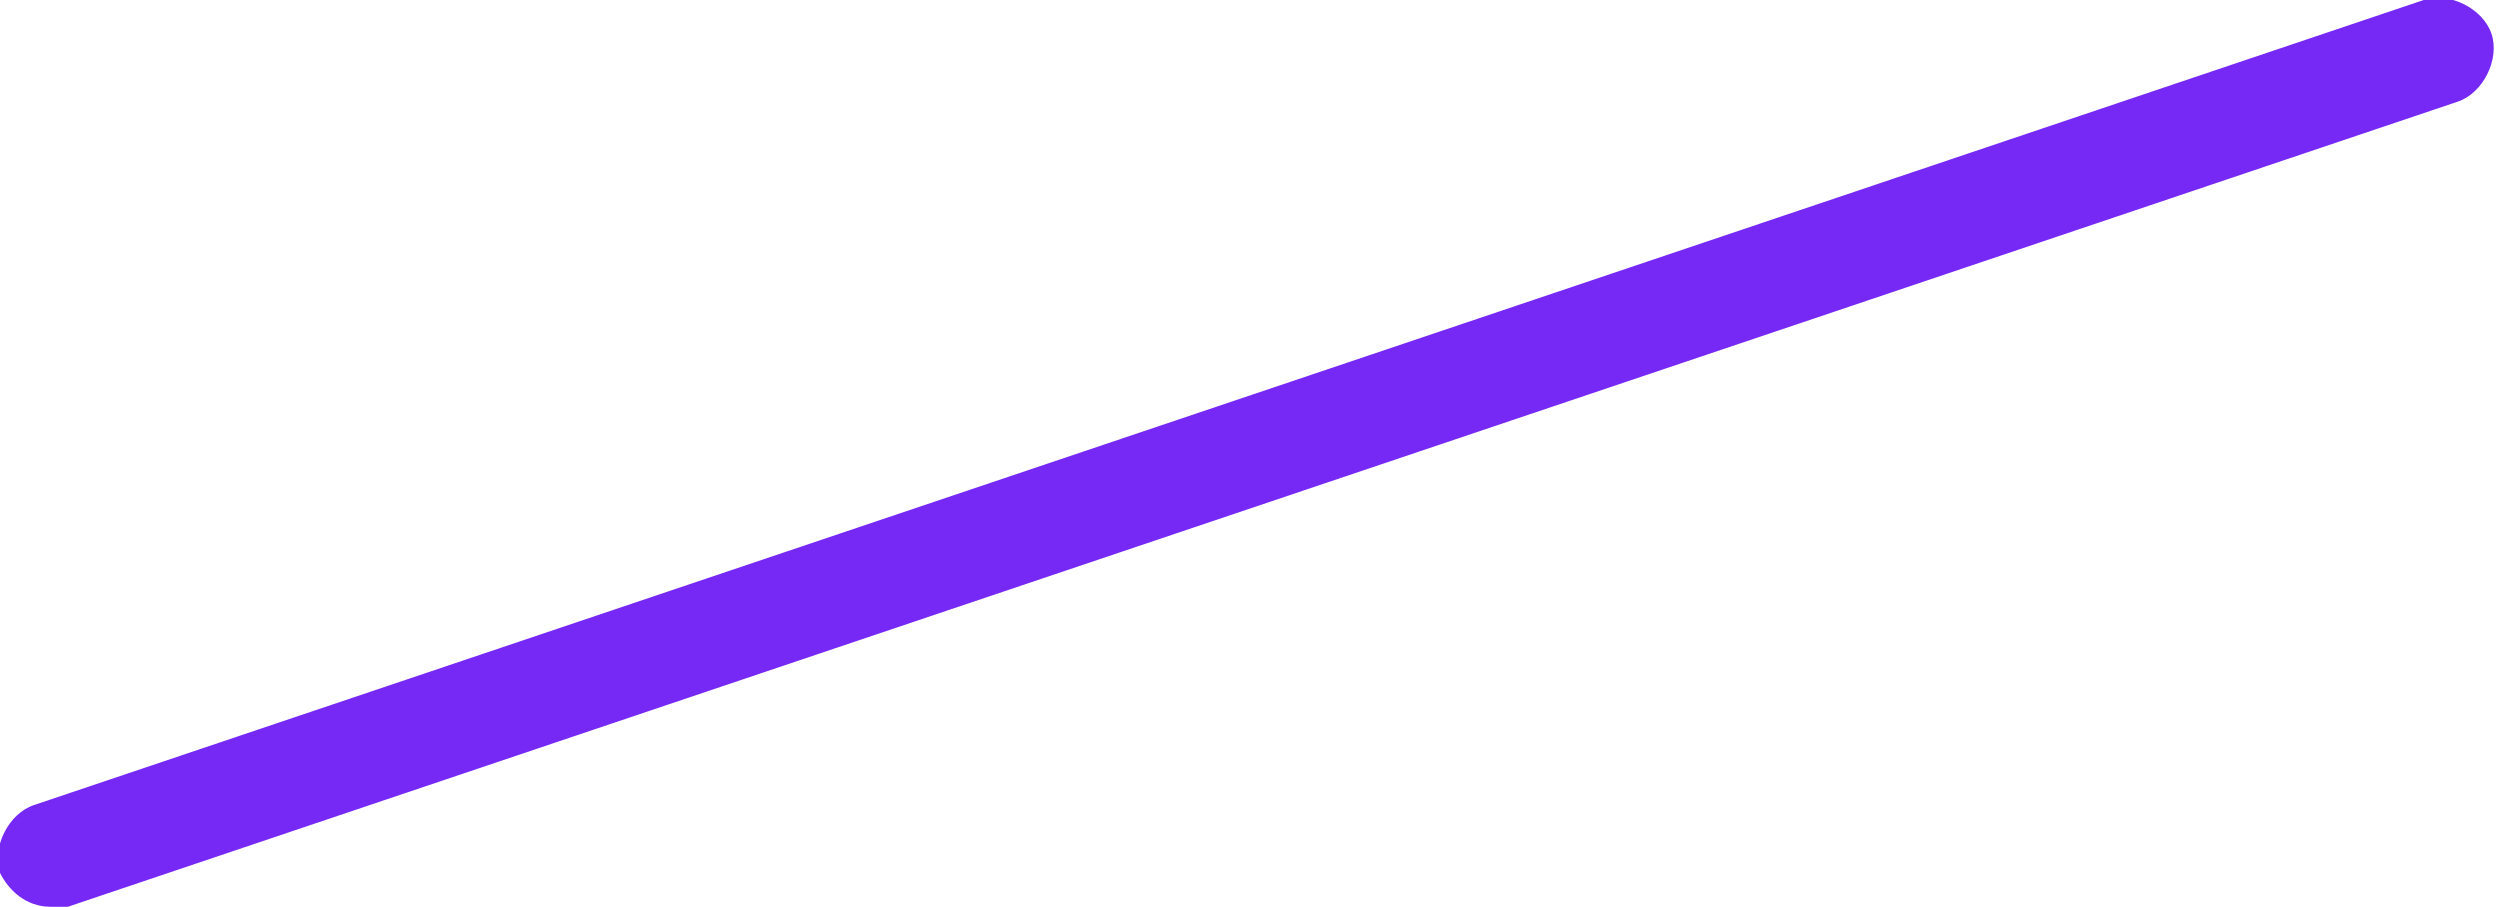 <!-- Generator: Adobe Illustrator 19.2.0, SVG Export Plug-In  -->
<svg version="1.0"
	 xmlns="http://www.w3.org/2000/svg" xmlns:xlink="http://www.w3.org/1999/xlink" xmlns:a="http://ns.adobe.com/AdobeSVGViewerExtensions/3.0/"
	 x="0px" y="0px" width="29.5px" height="10.7px" viewBox="0 0 29.5 10.7" style="enable-background:new 0 0 29.5 10.7;"
	 xml:space="preserve">
<style type="text/css">
	.st0{fill:#7629F4;}
</style>
<defs>
</defs>
<g>
	<line class="st0" x1="0.6" y1="10.1" x2="28.8" y2="0.6"/>
	<path class="st0" d="M0.6,10.7c-0.3,0-0.5-0.2-0.6-0.4c-0.1-0.3,0.1-0.7,0.4-0.8L28.6,0c0.3-0.1,0.7,0.1,0.8,0.4
		c0.1,0.3-0.1,0.7-0.4,0.8L0.8,10.7C0.8,10.7,0.7,10.7,0.6,10.7z"/>
</g>
</svg>
